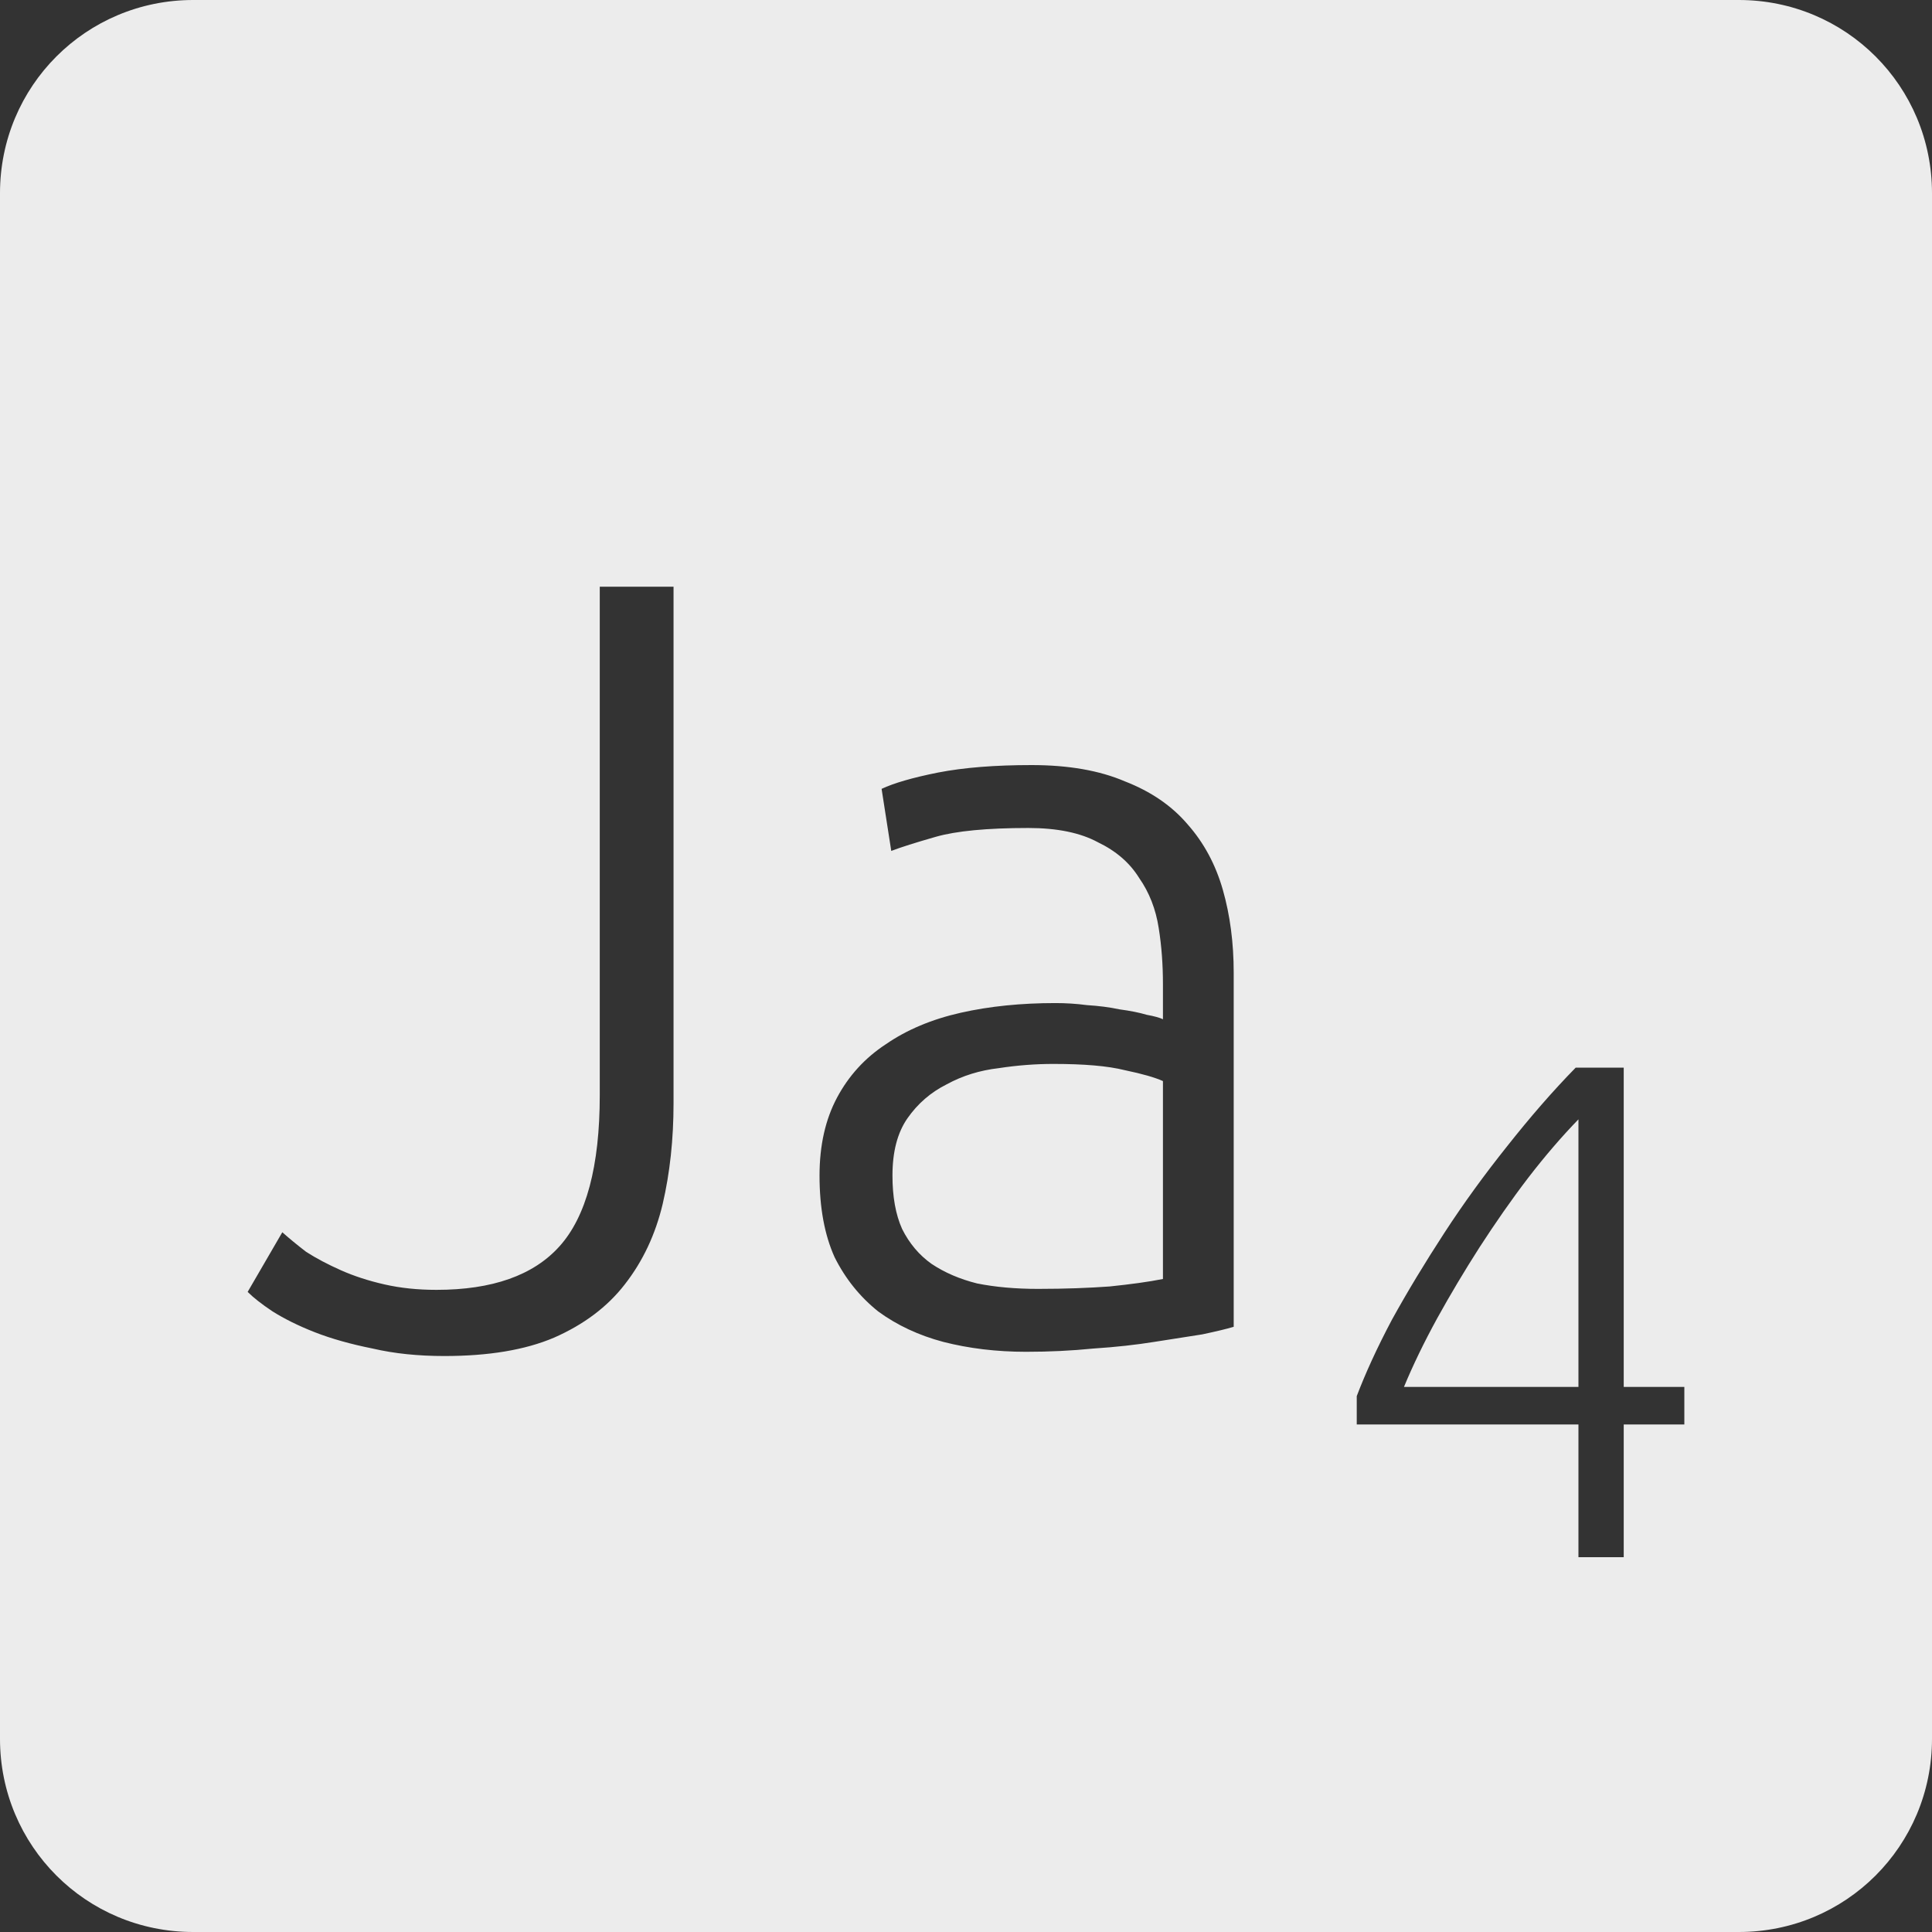 <?xml version="1.0" encoding="UTF-8" standalone="no"?>
<svg
   xmlns:dc="http://purl.org/dc/elements/1.1/"
   xmlns:cc="http://creativecommons.org/ns#"
   xmlns:rdf="http://www.w3.org/1999/02/22-rdf-syntax-ns#"
   xmlns:svg="http://www.w3.org/2000/svg"
   xmlns="http://www.w3.org/2000/svg"
   xmlns:sodipodi="http://sodipodi.sourceforge.net/DTD/sodipodi-0.dtd"
   xmlns:inkscape="http://www.inkscape.org/namespaces/inkscape"
   viewBox="0 0 16 16"
   id="svg2"
   version="1.1"
   inkscape:version="0.91 r13725"
   sodipodi:docname="indicator-keyboard-Ja-4.svg">
  <rect x="0" y="0" width="16" height="16" fill="#333333" stroke="none"/>
  <defs
     id="defs12" />
  <sodipodi:namedview
     pagecolor="#ffffff"
     bordercolor="#666666"
     borderopacity="1"
     objecttolerance="10"
     gridtolerance="10"
     guidetolerance="10"
     inkscape:pageopacity="0"
     inkscape:pageshadow="2"
     inkscape:window-width="640"
     inkscape:window-height="480"
     id="namedview10"
     showgrid="false"
     inkscape:zoom="14.75"
     inkscape:cx="8"
     inkscape:cy="8"
     inkscape:window-x="65"
     inkscape:window-y="24"
     inkscape:window-maximized="0"
     inkscape:current-layer="svg2" />
  <path
     style="fill:#ececec;fill-opacity:1"
     d="M 1.6 0 C 0.713 2.9605947e-16 0 0.713 0 1.6 L 0 14.4 C 2.9605947e-16 15.287 0.713 16 1.6 16 L 14.4 16 C 15.287 16 16 15.287 16 14.4 L 16 1.6 C 16 0.713 15.287 0 14.4 0 L 1.6 0 z M 4.967 4.859 L 5.578 4.859 L 5.578 9.135 C 5.578 9.435 5.548 9.713 5.488 9.971 C 5.428 10.223 5.324 10.445 5.174 10.637 C 5.03 10.823 4.834 10.97 4.588 11.078 C 4.348 11.18 4.046 11.23 3.68 11.23 C 3.464 11.23 3.266 11.21 3.086 11.168 C 2.906 11.132 2.745 11.087 2.607 11.033 C 2.469 10.979 2.354 10.921 2.258 10.861 C 2.168 10.801 2.099 10.747 2.051 10.699 L 2.338 10.205 C 2.392 10.253 2.457 10.307 2.535 10.367 C 2.619 10.421 2.716 10.472 2.824 10.52 C 2.932 10.568 3.052 10.607 3.184 10.637 C 3.316 10.667 3.459 10.682 3.615 10.682 C 4.077 10.682 4.417 10.562 4.633 10.322 C 4.855 10.076 4.967 9.658 4.967 9.07 L 4.967 4.859 z M 8.543 6.336 C 8.849 6.336 9.106 6.381 9.316 6.471 C 9.532 6.555 9.706 6.674 9.838 6.83 C 9.97 6.98 10.067 7.159 10.127 7.369 C 10.187 7.579 10.217 7.809 10.217 8.055 L 10.217 10.988 C 10.157 11.006 10.069 11.027 9.955 11.051 C 9.841 11.069 9.709 11.089 9.559 11.113 C 9.409 11.137 9.241 11.156 9.055 11.168 C 8.875 11.186 8.69 11.195 8.498 11.195 C 8.252 11.195 8.023 11.167 7.812 11.113 C 7.609 11.059 7.429 10.975 7.273 10.861 C 7.123 10.741 7.002 10.592 6.912 10.412 C 6.828 10.226 6.787 10 6.787 9.736 C 6.787 9.484 6.836 9.27 6.932 9.09 C 7.028 8.91 7.162 8.762 7.336 8.648 C 7.51 8.528 7.717 8.441 7.957 8.387 C 8.197 8.333 8.458 8.307 8.74 8.307 C 8.824 8.307 8.912 8.312 9.002 8.324 C 9.098 8.33 9.187 8.341 9.271 8.359 C 9.361 8.371 9.436 8.386 9.496 8.404 C 9.562 8.416 9.607 8.429 9.631 8.441 L 9.631 8.152 C 9.631 7.99 9.62 7.836 9.596 7.686 C 9.572 7.53 9.518 7.391 9.434 7.271 C 9.356 7.145 9.242 7.047 9.092 6.975 C 8.948 6.897 8.756 6.857 8.516 6.857 C 8.174 6.857 7.918 6.882 7.75 6.93 C 7.582 6.978 7.459 7.017 7.381 7.047 L 7.301 6.533 C 7.403 6.485 7.558 6.44 7.768 6.398 C 7.984 6.356 8.243 6.336 8.543 6.336 z M 8.723 8.811 C 8.579 8.811 8.427 8.822 8.271 8.846 C 8.115 8.864 7.972 8.908 7.84 8.98 C 7.708 9.046 7.6 9.14 7.516 9.26 C 7.432 9.38 7.391 9.538 7.391 9.736 C 7.391 9.91 7.417 10.058 7.471 10.178 C 7.531 10.298 7.613 10.395 7.715 10.467 C 7.823 10.539 7.948 10.593 8.092 10.629 C 8.242 10.659 8.41 10.674 8.596 10.674 C 8.824 10.674 9.021 10.666 9.189 10.654 C 9.363 10.636 9.511 10.616 9.631 10.592 L 9.631 8.953 C 9.565 8.923 9.46 8.893 9.316 8.863 C 9.172 8.827 8.975 8.811 8.723 8.811 z M 13.049 8.842 L 13.447 8.842 L 13.447 11.486 L 13.949 11.486 L 13.949 11.797 L 13.447 11.797 L 13.447 12.896 L 13.072 12.896 L 13.072 11.797 L 11.236 11.797 L 11.236 11.562 C 11.307 11.375 11.403 11.164 11.527 10.93 C 11.656 10.696 11.801 10.457 11.961 10.211 C 12.121 9.965 12.295 9.726 12.482 9.492 C 12.67 9.254 12.858 9.037 13.049 8.842 z M 13.072 9.27 C 12.936 9.41 12.797 9.571 12.656 9.754 C 12.516 9.937 12.383 10.129 12.254 10.328 C 12.129 10.523 12.012 10.719 11.902 10.918 C 11.793 11.117 11.701 11.307 11.627 11.486 L 13.072 11.486 L 13.072 9.27 z "
     id="path4" />
</svg>
